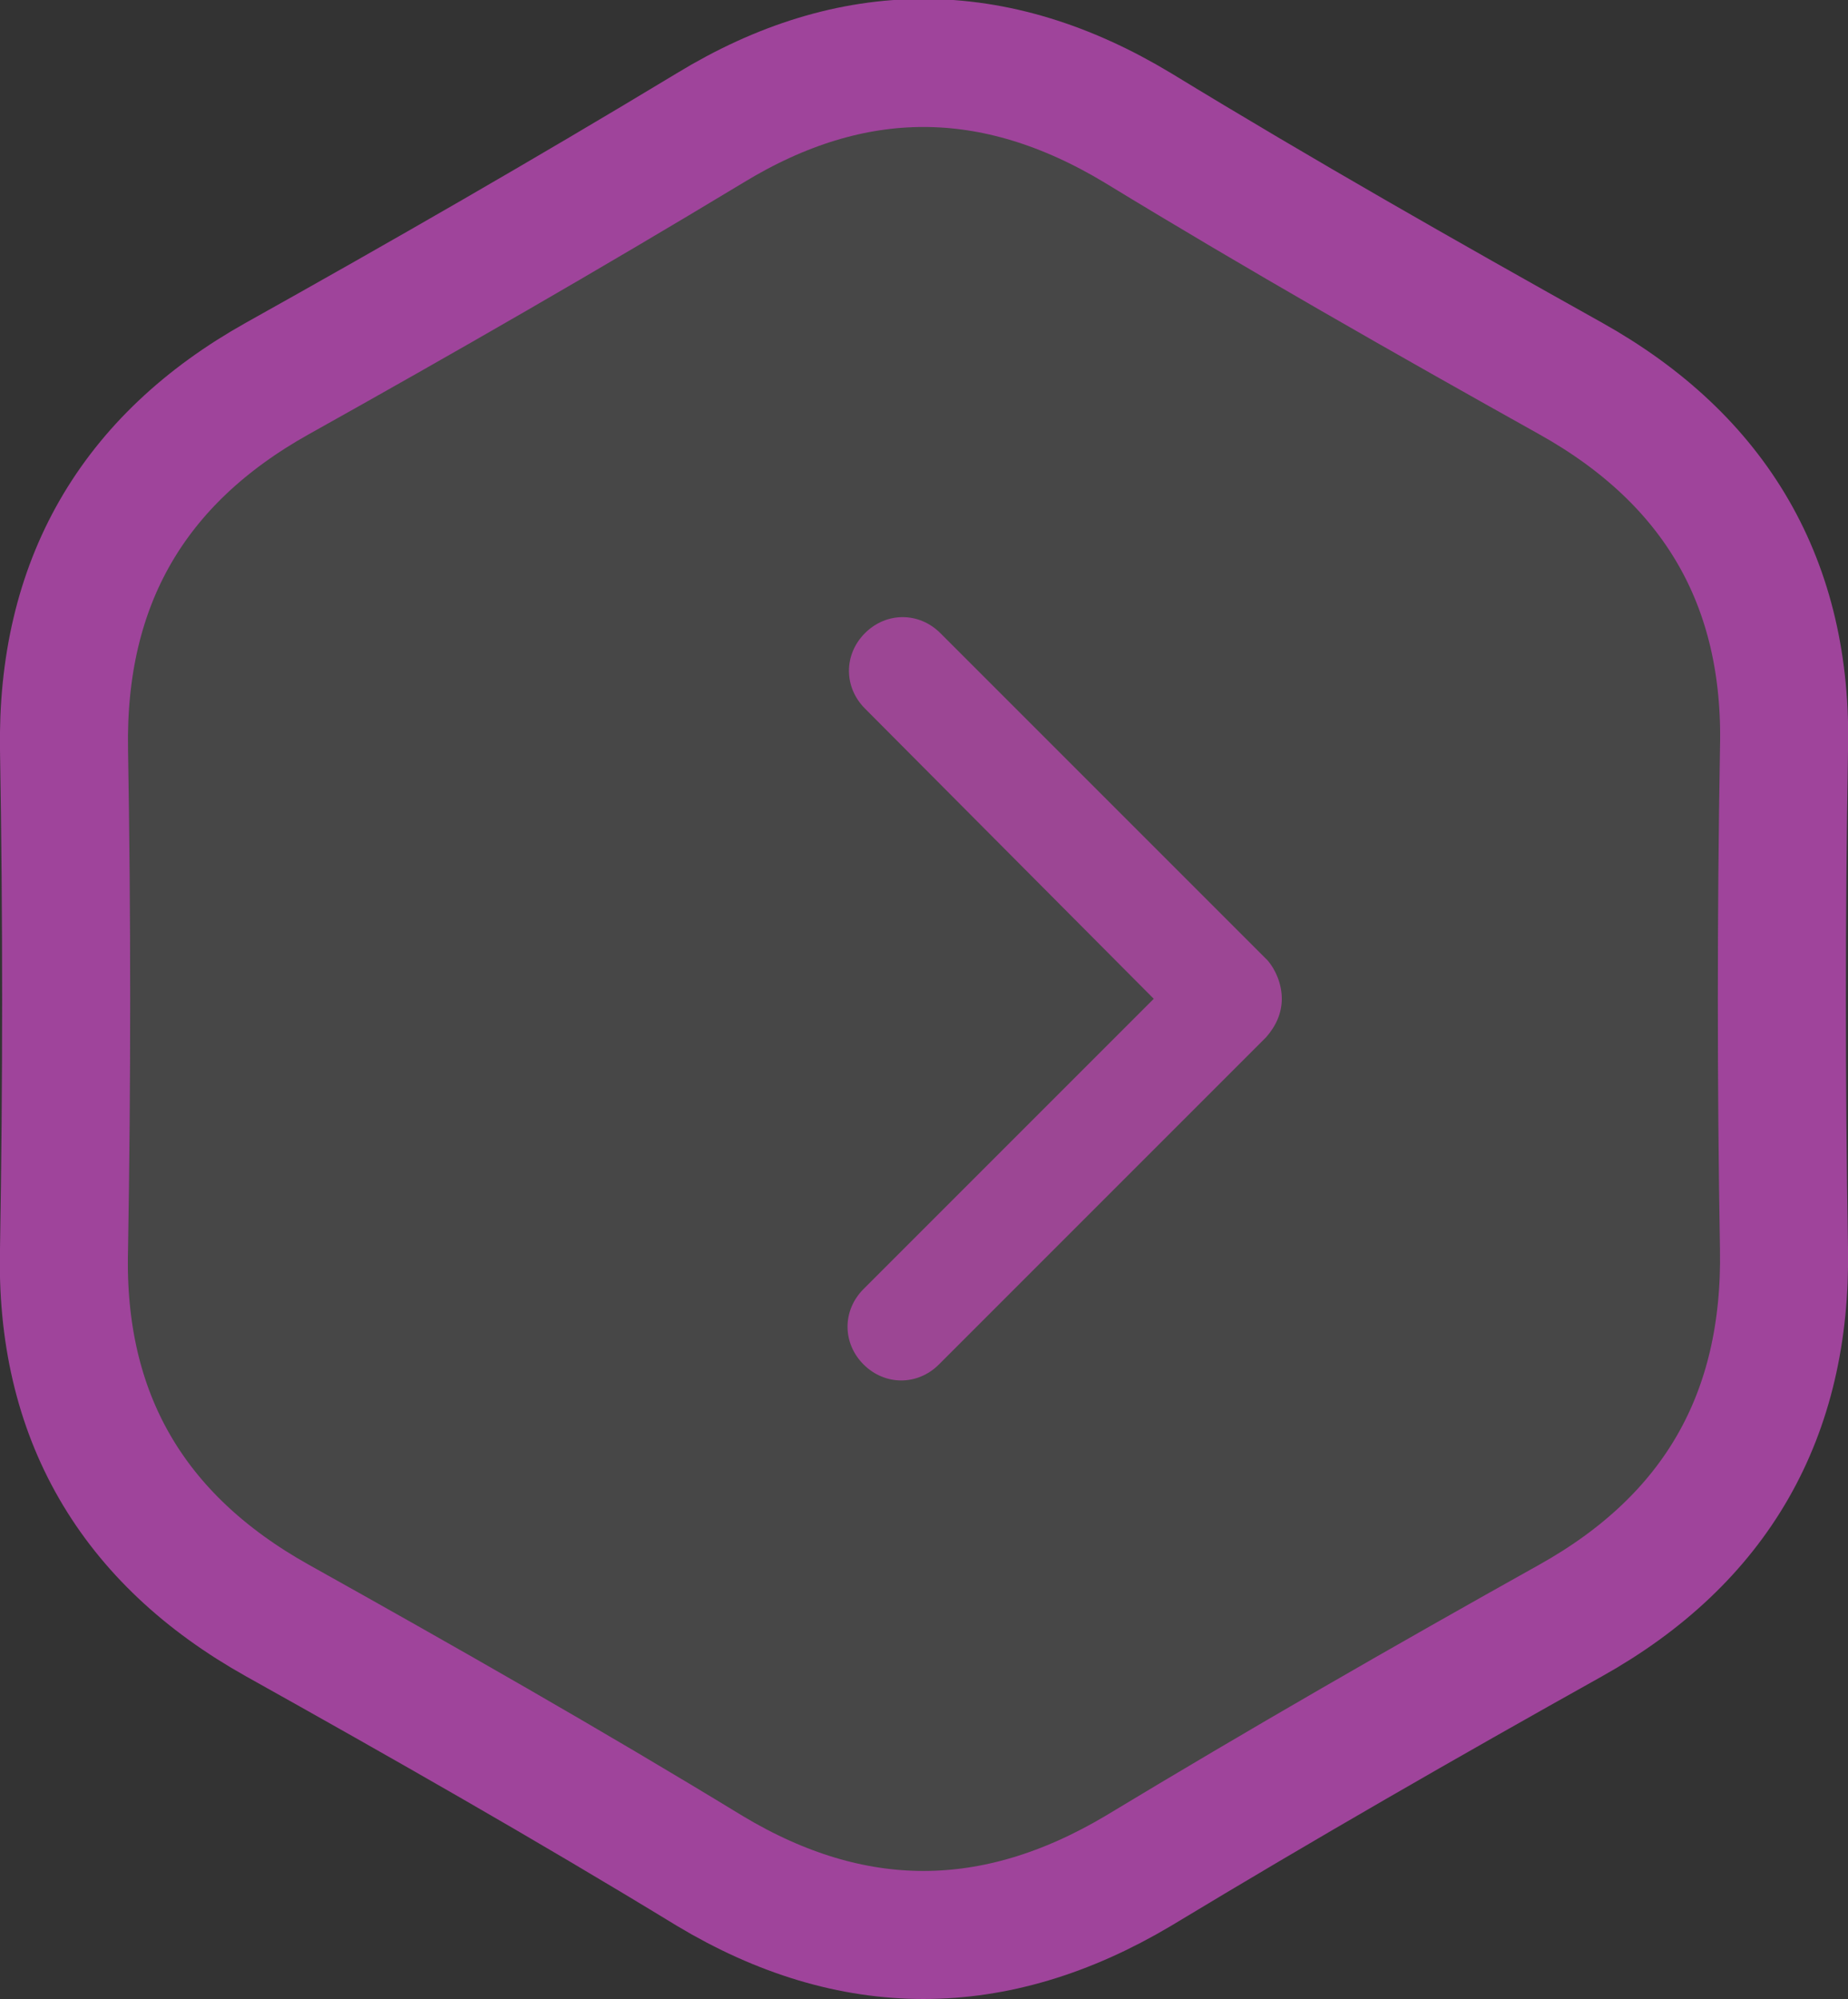 <?xml version="1.0" encoding="utf-8"?>
<!-- Generator: Adobe Illustrator 19.0.0, SVG Export Plug-In . SVG Version: 6.00 Build 0)  -->
<svg version="1.1" id="Warstwa_1" xmlns="http://www.w3.org/2000/svg" xmlns:xlink="http://www.w3.org/1999/xlink" x="0px" y="0px"
	 viewBox="-530 350.4 129.9 140.5" style="enable-background:new -530 350.4 129.9 140.5;" xml:space="preserve">
<rect x="-530" y="350.4" width="129.9" height="140.5" fill="#333333" stroke="none"/>
<style type="text/css">
	.st0{fill:#FFFFFF;fill-opacity:0.1;stroke:#9F449B;stroke-width:9;stroke-linejoin:round;}
	.st1{fill:#9C4694;}
</style>
<path class="st0" d="M-480.1,481.9c-10-6.1-20.2-11.9-30.4-17.6c-10.2-5.7-15.3-14.4-15-26.1c0.2-11.7,0.2-23.4,0-35.1
	c-0.2-11.7,4.8-20.4,15-26.1c10.2-5.7,20.3-11.5,30.4-17.6c10-6.1,20-6.1,30.1,0c10,6.1,20.2,11.9,30.4,17.6
	c10.2,5.7,15.3,14.4,15,26.1c-0.2,11.7-0.2,23.4,0,35.1s-4.8,20.4-15,26.1s-20.3,11.5-30.4,17.6
	C-460.1,487.9-470.1,487.9-480.1,481.9z"/>
<g>
	<path class="st1" d="M-439.9,420.6c0,1-0.4,1.9-1.1,2.7l-23,23c-1.5,1.5-3.8,1.5-5.3,0s-1.5-3.8,0-5.3l20.4-20.4l-20.3-20.4
		c-1.5-1.5-1.5-3.8,0-5.3s3.8-1.5,5.3,0l23,23C-440.3,418.6-439.9,419.6-439.9,420.6z"/>
</g>
</svg>
